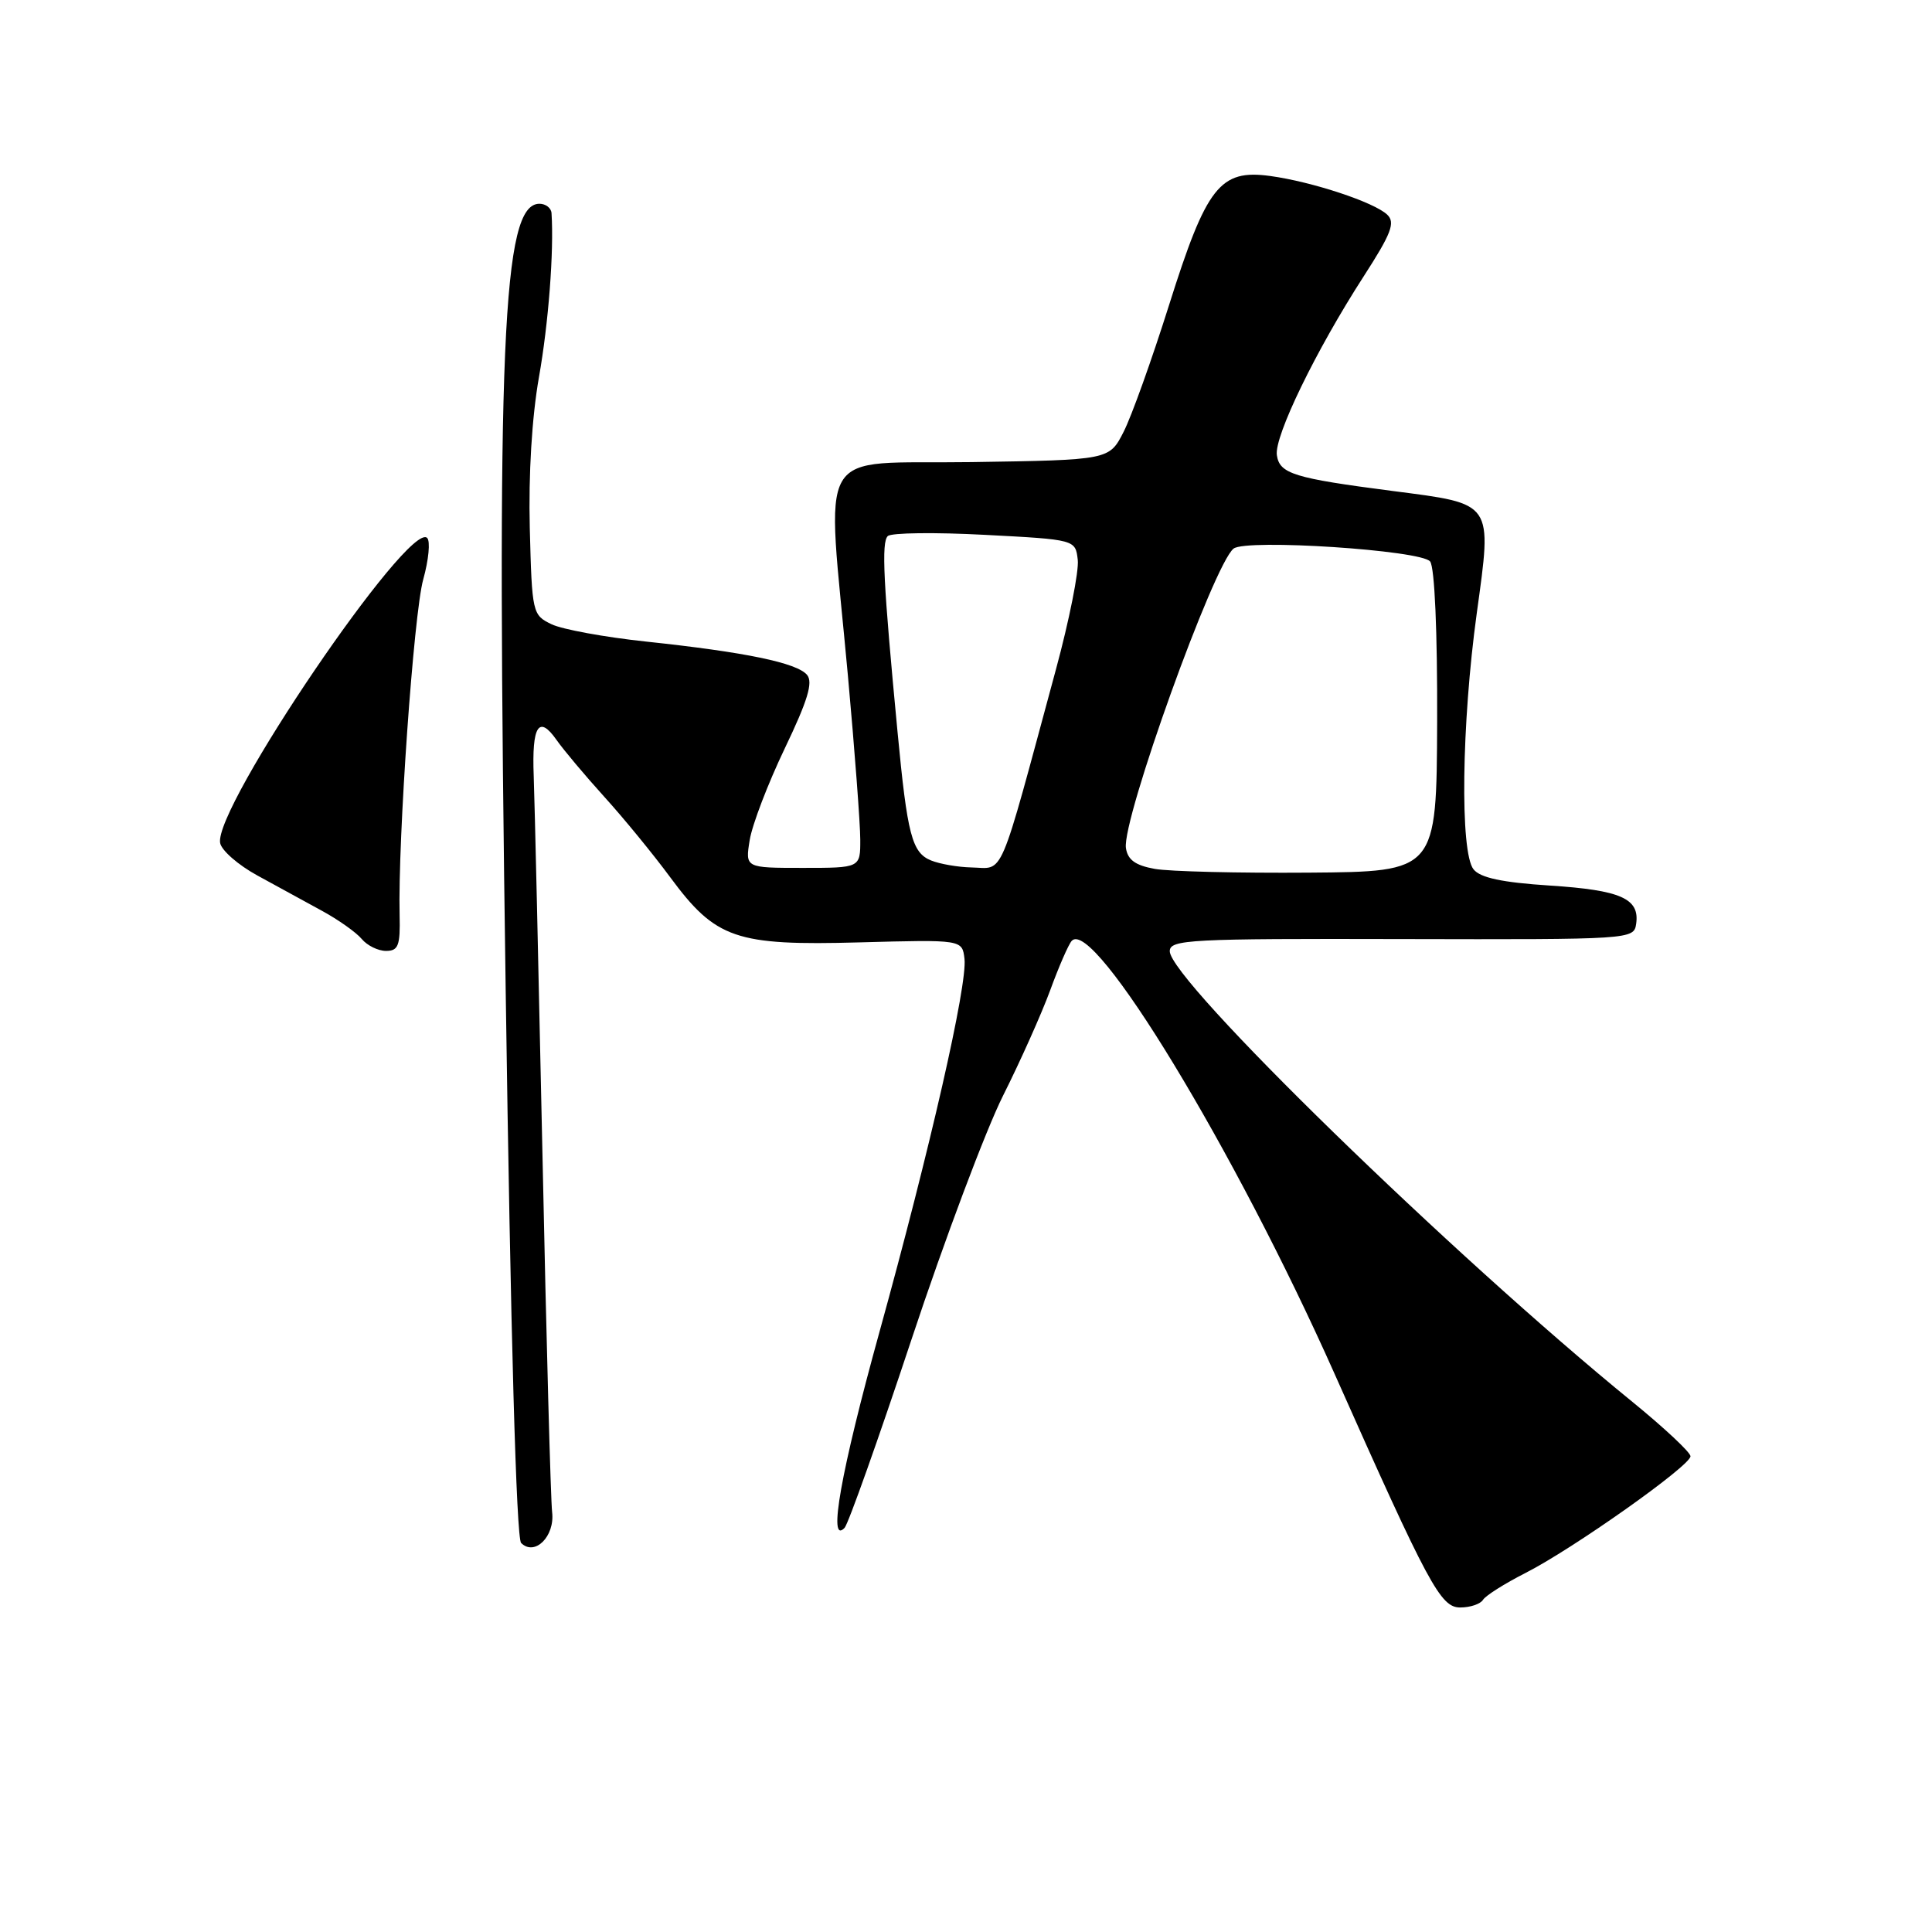 <?xml version="1.0" encoding="UTF-8" standalone="no"?>
<!DOCTYPE svg PUBLIC "-//W3C//DTD SVG 1.1//EN" "http://www.w3.org/Graphics/SVG/1.1/DTD/svg11.dtd" >
<svg xmlns="http://www.w3.org/2000/svg" xmlns:xlink="http://www.w3.org/1999/xlink" version="1.1" viewBox="0 0 256 256">
 <g >
 <path fill="currentColor"
d=" M 196.51 211.98 C 196.86 211.42 199.38 209.83 202.11 208.44 C 208.37 205.27 224.00 194.22 224.00 192.96 C 224.00 192.45 220.54 189.21 216.31 185.76 C 192.47 166.36 155.00 129.86 155.00 126.04 C 155.00 124.50 157.59 124.36 185.75 124.43 C 216.19 124.50 216.50 124.48 216.80 122.41 C 217.28 119.06 214.77 117.95 205.35 117.34 C 199.03 116.93 196.14 116.31 195.25 115.19 C 193.44 112.91 193.66 95.92 195.68 81.25 C 197.72 66.42 197.98 66.80 184.55 65.06 C 171.43 63.36 169.55 62.78 169.19 60.31 C 168.83 57.82 174.36 46.43 180.70 36.61 C 184.36 30.94 184.91 29.49 183.82 28.45 C 182.10 26.80 173.87 24.08 168.31 23.32 C 161.65 22.41 159.87 24.68 154.91 40.41 C 152.64 47.61 149.93 55.18 148.88 57.23 C 146.98 60.95 146.98 60.95 128.74 61.23 C 107.64 61.54 109.51 58.32 112.35 89.50 C 113.25 99.40 113.99 109.19 113.99 111.25 C 114.00 115.00 114.00 115.00 106.37 115.00 C 98.74 115.00 98.74 115.00 99.34 111.31 C 99.67 109.27 101.76 103.82 103.98 99.18 C 107.02 92.84 107.76 90.41 106.94 89.43 C 105.61 87.83 98.78 86.41 85.59 85.01 C 80.14 84.43 74.51 83.40 73.09 82.72 C 70.55 81.50 70.49 81.24 70.20 69.99 C 70.02 62.86 70.48 55.28 71.41 50.00 C 72.68 42.84 73.41 33.32 73.08 28.25 C 73.04 27.56 72.31 27.00 71.48 27.00 C 66.55 27.00 65.76 45.32 67.01 131.47 C 67.66 176.83 68.42 203.82 69.05 204.45 C 70.85 206.25 73.54 203.58 73.16 200.37 C 72.97 198.79 72.39 177.48 71.88 153.00 C 71.36 128.52 70.84 105.95 70.72 102.83 C 70.46 96.17 71.39 94.69 73.74 98.04 C 74.67 99.37 77.53 102.77 80.09 105.60 C 82.65 108.42 86.56 113.20 88.79 116.22 C 94.85 124.42 97.46 125.32 113.91 124.87 C 127.50 124.50 127.50 124.50 127.80 127.05 C 128.20 130.49 123.25 152.19 116.53 176.50 C 111.41 195.02 109.67 204.80 111.91 202.45 C 112.40 201.93 116.40 190.68 120.79 177.45 C 125.18 164.22 130.64 149.70 132.91 145.18 C 135.18 140.66 137.99 134.38 139.15 131.23 C 140.30 128.08 141.59 125.12 142.01 124.67 C 144.89 121.50 163.63 152.38 176.82 182.00 C 189.34 210.14 190.88 213.00 193.49 213.00 C 194.81 213.00 196.17 212.54 196.51 211.98 Z  M 52.95 121.25 C 52.71 111.26 54.82 81.29 56.08 76.78 C 56.80 74.19 57.04 71.71 56.60 71.28 C 54.20 68.91 28.30 107.05 29.17 111.70 C 29.35 112.69 31.57 114.62 34.09 116.00 C 36.61 117.38 40.46 119.48 42.65 120.68 C 44.84 121.87 47.22 123.56 47.94 124.43 C 48.66 125.29 50.10 126.00 51.15 126.00 C 52.78 126.00 53.05 125.30 52.95 121.25 Z  M 153.00 115.13 C 150.44 114.67 149.42 113.93 149.19 112.36 C 148.66 108.60 160.84 74.72 163.46 72.69 C 165.15 71.38 188.34 72.90 189.50 74.40 C 190.10 75.17 190.47 83.74 190.43 95.60 C 190.35 115.50 190.35 115.50 173.43 115.63 C 164.12 115.70 154.93 115.48 153.00 115.13 Z  M 123.38 114.02 C 120.84 112.99 120.23 110.68 118.93 97.00 C 117.04 77.19 116.77 71.83 117.64 71.03 C 118.11 70.59 123.90 70.52 130.50 70.87 C 142.50 71.50 142.50 71.50 142.81 74.19 C 142.98 75.67 141.68 82.20 139.92 88.69 C 132.18 117.28 133.15 115.03 128.69 114.94 C 126.94 114.90 124.55 114.49 123.38 114.02 Z "/>
</g>
</svg>